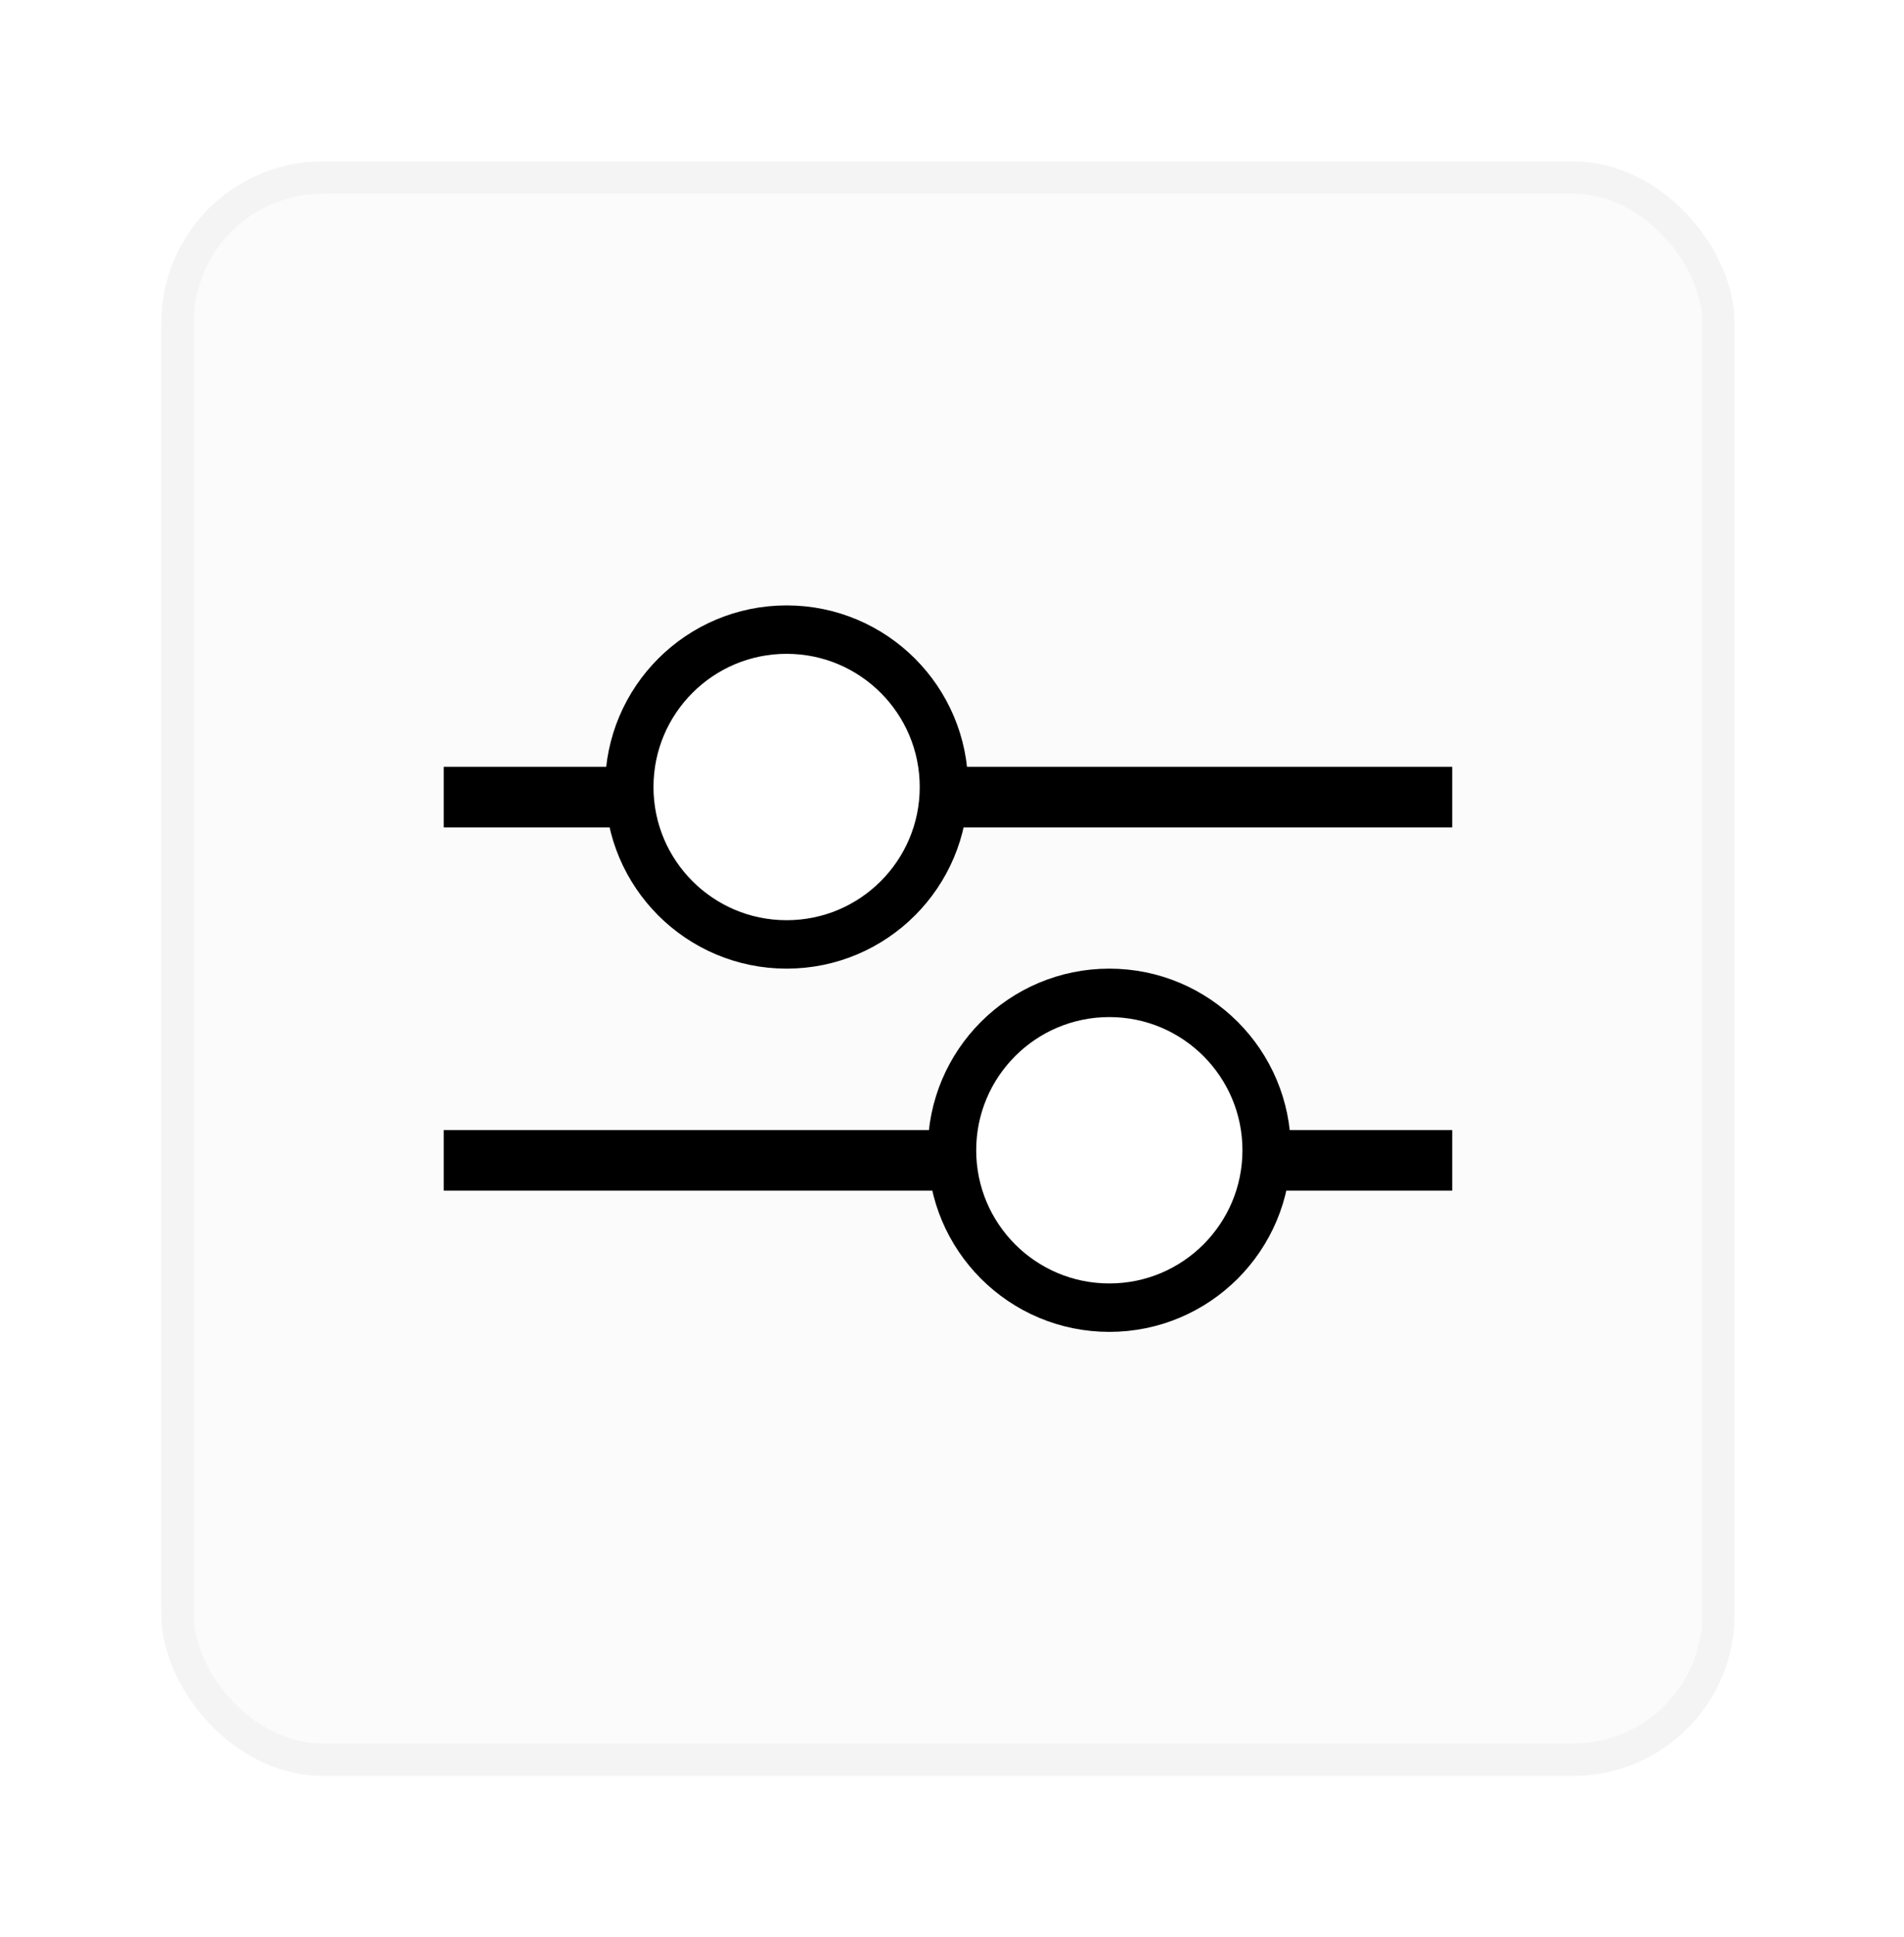 <svg width="59" height="60" viewBox="0 0 59 60" fill="none" xmlns="http://www.w3.org/2000/svg">
<g filter="url(#filter0_d_1303_3162)">
<rect x="5" y="5" width="48.75" height="50" rx="5" fill="#FBFBFB"/>
<rect x="5.5" y="5.5" width="47.75" height="49" rx="4.5" stroke="#EFEFEF" stroke-opacity="0.5"/>
</g>
<rect x="13.75" y="23.75" width="31.25" height="1.875" fill="black"/>
<circle cx="24.375" cy="24.375" r="4.875" fill="white" stroke="black" stroke-width="1.5"/>
<rect x="13.75" y="35" width="31.25" height="1.875" fill="black"/>
<circle cx="34.375" cy="35.625" r="4.875" fill="white" stroke="black" stroke-width="1.5"/>
<defs>
<filter id="filter0_d_1303_3162" x="0" y="0" width="58.75" height="60" filterUnits="userSpaceOnUse" color-interpolation-filters="sRGB">
<feFlood flood-opacity="0" result="BackgroundImageFix"/>
<feColorMatrix in="SourceAlpha" type="matrix" values="0 0 0 0 0 0 0 0 0 0 0 0 0 0 0 0 0 0 127 0" result="hardAlpha"/>
<feOffset/>
<feGaussianBlur stdDeviation="2.5"/>
<feComposite in2="hardAlpha" operator="out"/>
<feColorMatrix type="matrix" values="0 0 0 0 0 0 0 0 0 0 0 0 0 0 0 0 0 0 0.05 0"/>
<feBlend mode="normal" in2="BackgroundImageFix" result="effect1_dropShadow_1303_3162"/>
<feBlend mode="normal" in="SourceGraphic" in2="effect1_dropShadow_1303_3162" result="shape"/>
</filter>
</defs>
</svg>
